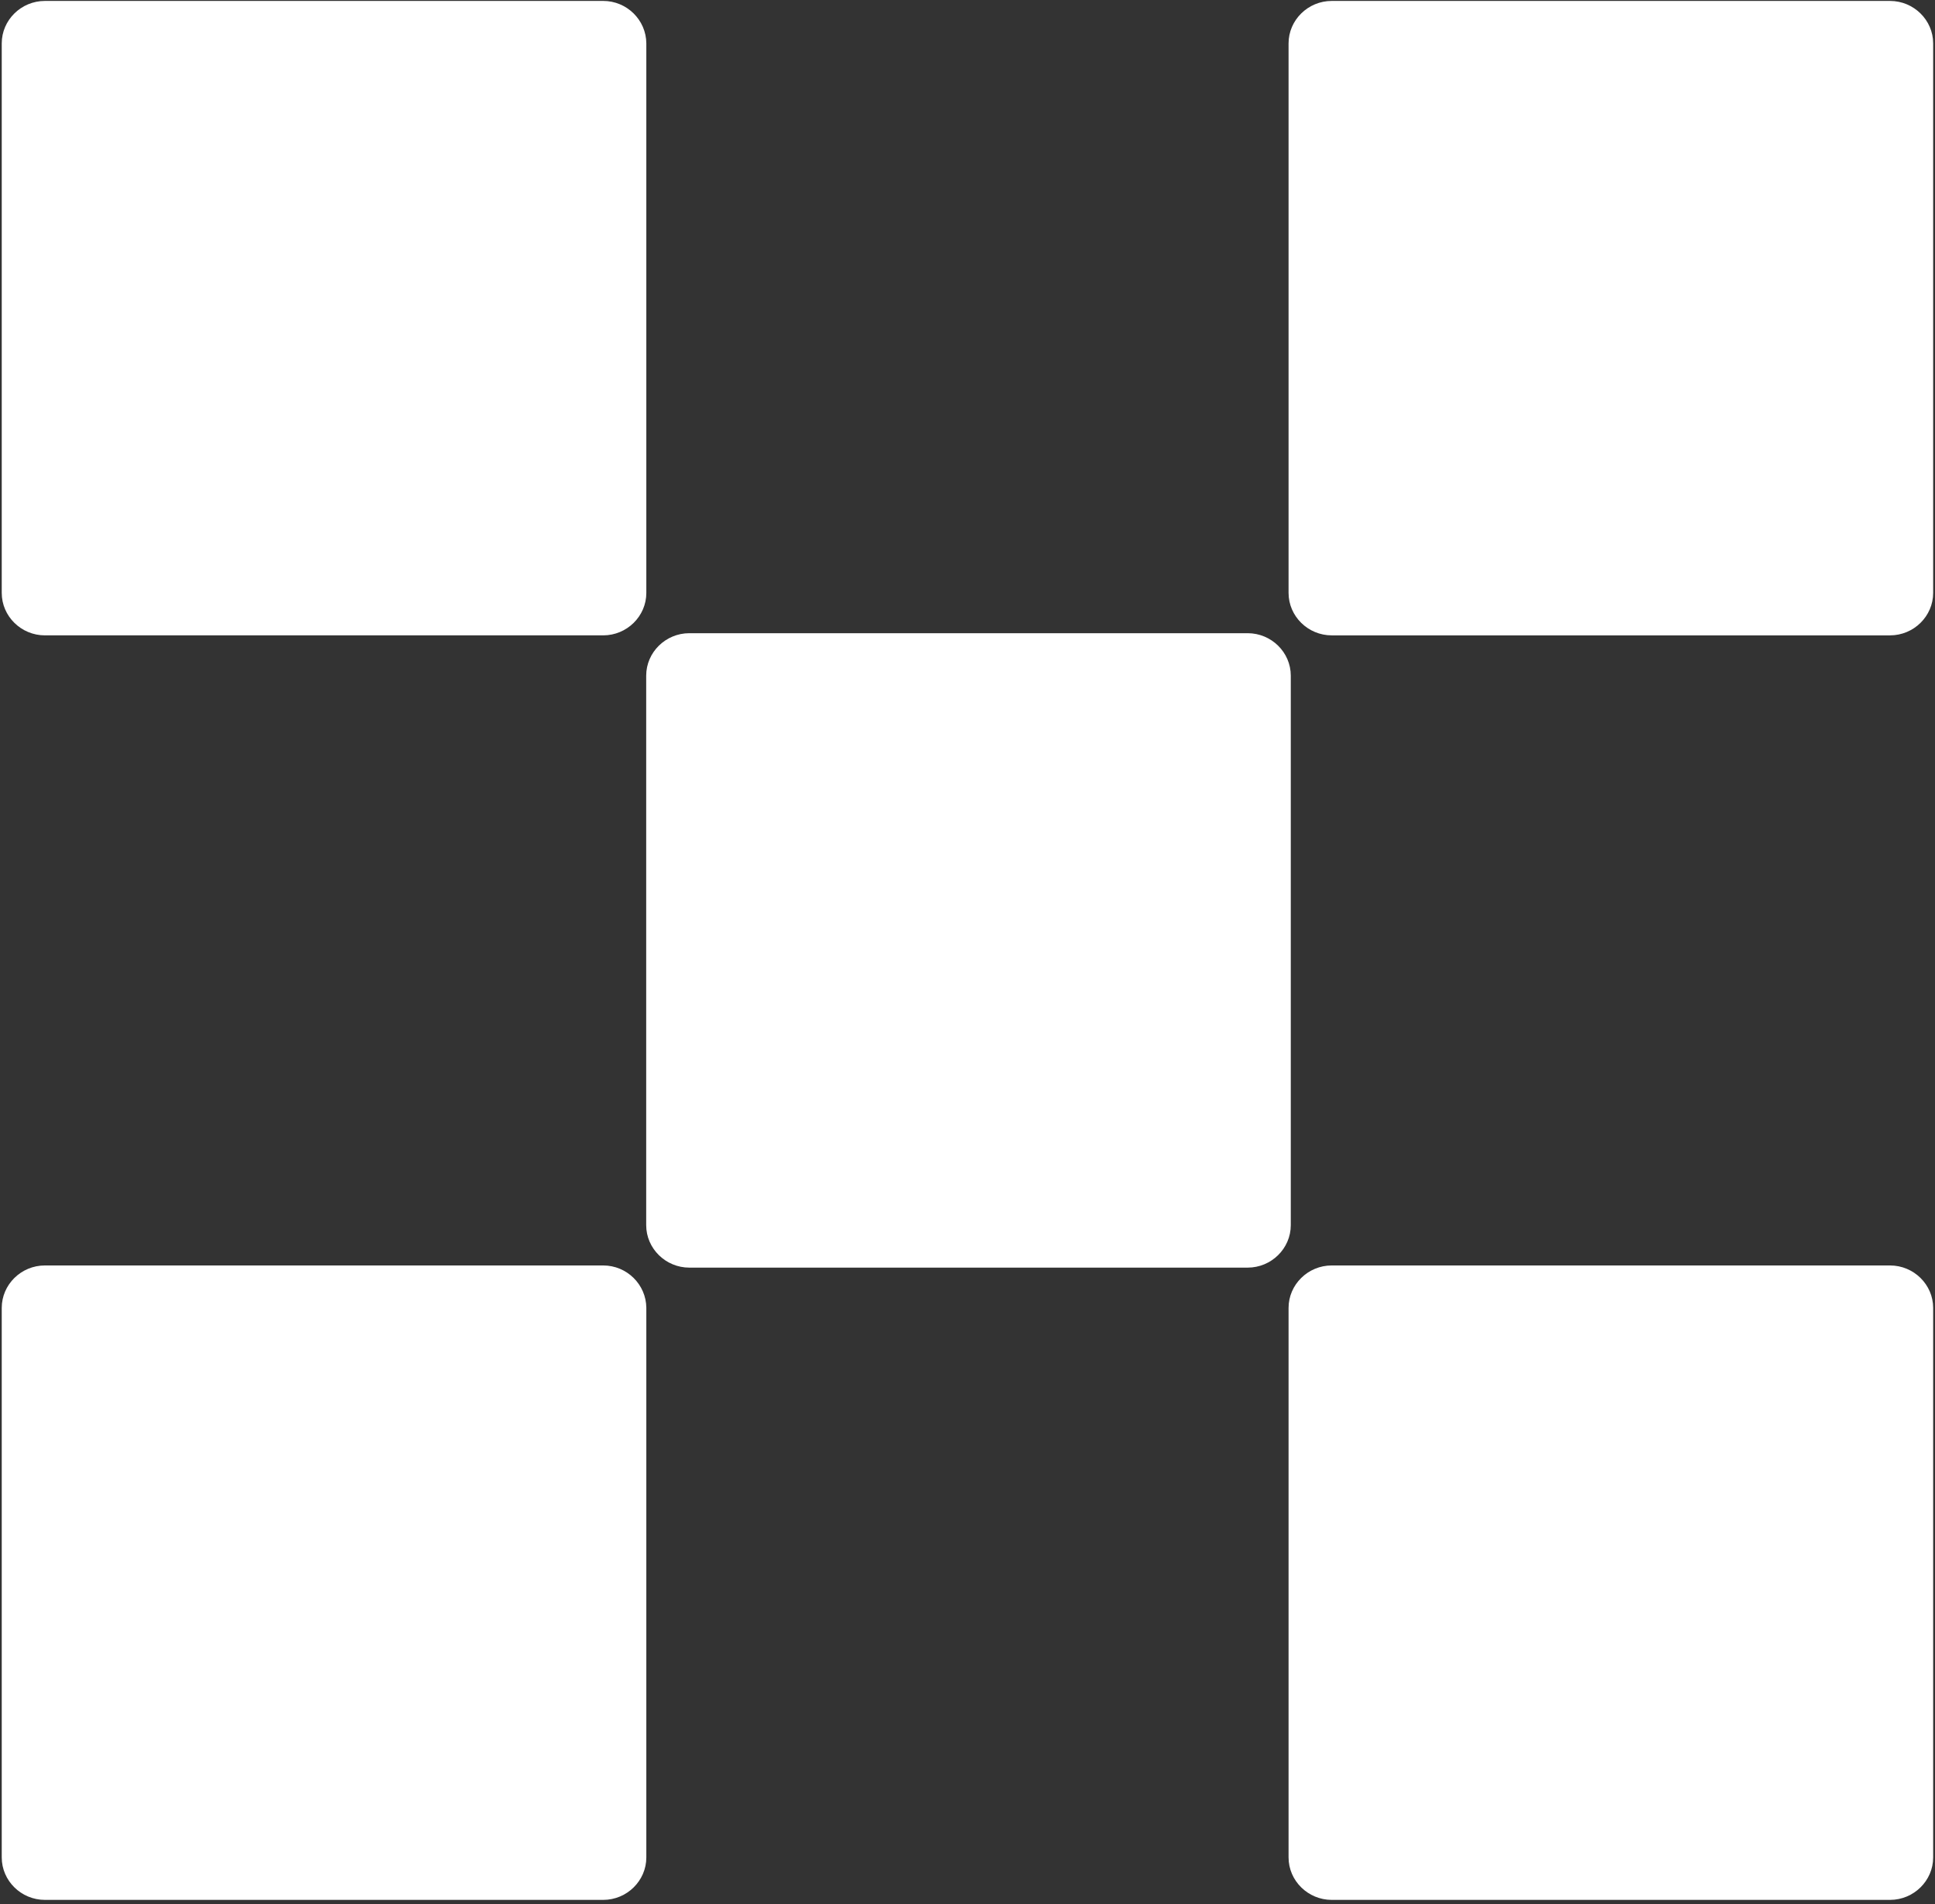 <svg width="250" height="246" fill="none" xmlns="http://www.w3.org/2000/svg"><rect width="100%" height="100%" fill="#333333" stroke="none"/><path d="M161.196 81.81H89.061c-3.063 0-5.573 2.47-5.573 5.484v71c0 3.014 2.51 5.485 5.573 5.485h72.135c3.062 0 5.572-2.471 5.572-5.485v-71c0-3.014-2.51-5.484-5.572-5.484zM77.933.121H5.797C2.735.121.225 2.591.225 5.606v71c0 3.014 2.51 5.484 5.572 5.484h72.136c3.062 0 5.572-2.47 5.572-5.484v-71C83.487 2.592 80.995.12 77.933.12zM244.19.121h-72.135c-3.062 0-5.573 2.47-5.573 5.485v71c0 3.014 2.511 5.484 5.573 5.484h72.135c3.062 0 5.573-2.47 5.573-5.484v-71c0-3.014-2.511-5.485-5.573-5.485zM77.933 163.499H5.797c-3.062 0-5.572 2.471-5.572 5.484v71.001c0 3.013 2.51 5.484 5.572 5.484h72.136c3.062 0 5.572-2.471 5.572-5.484v-71.001c-.018-3.013-2.51-5.484-5.572-5.484zM244.19 163.499h-72.135c-3.062 0-5.573 2.471-5.573 5.484v71.001c0 3.013 2.511 5.484 5.573 5.484h72.135c3.062 0 5.573-2.471 5.573-5.484v-71.001c0-3.013-2.511-5.484-5.573-5.484z" fill="#fff"/></svg>